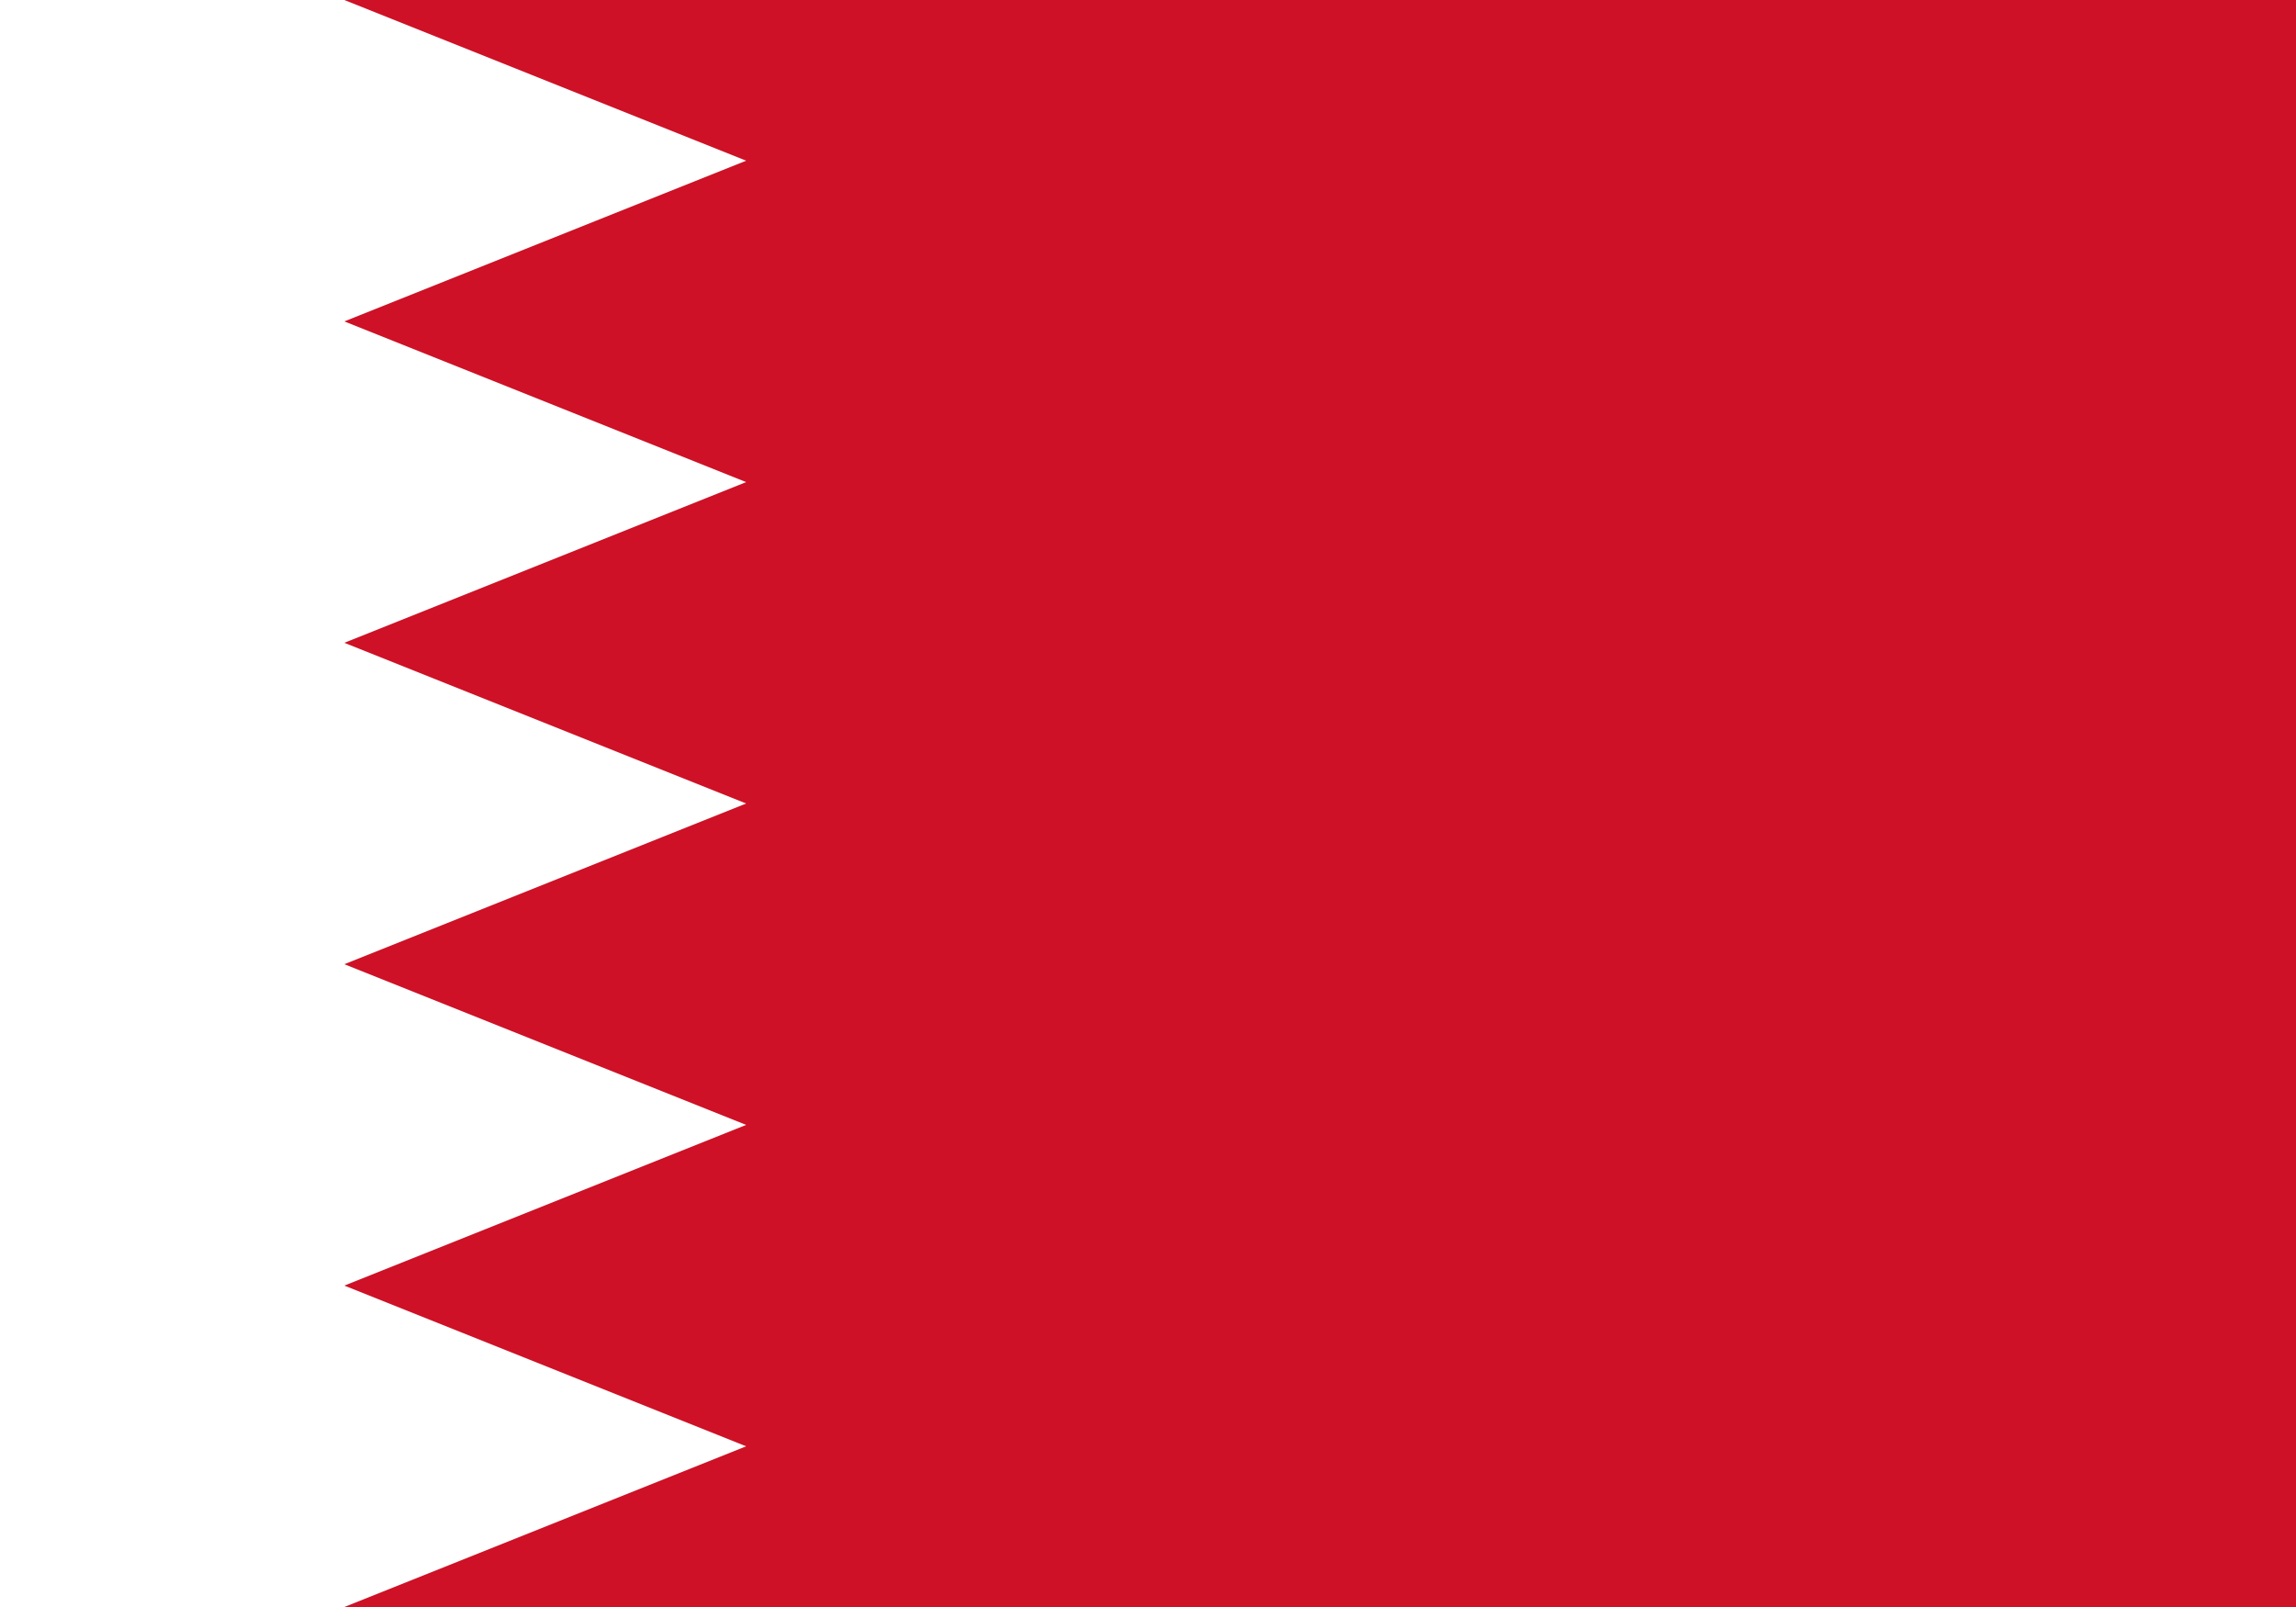 <svg xmlns="http://www.w3.org/2000/svg" width="20" height="14"><path fill="#fff" d="M0 0h20v14H0z"/><path d="M20 0H3l3.5 1.4L3 2.8l3.5 1.4L3 5.6 6.5 7 3 8.4l3.5 1.4L3 11.2l3.5 1.4L3 14h17" fill="#ce1126"/></svg>